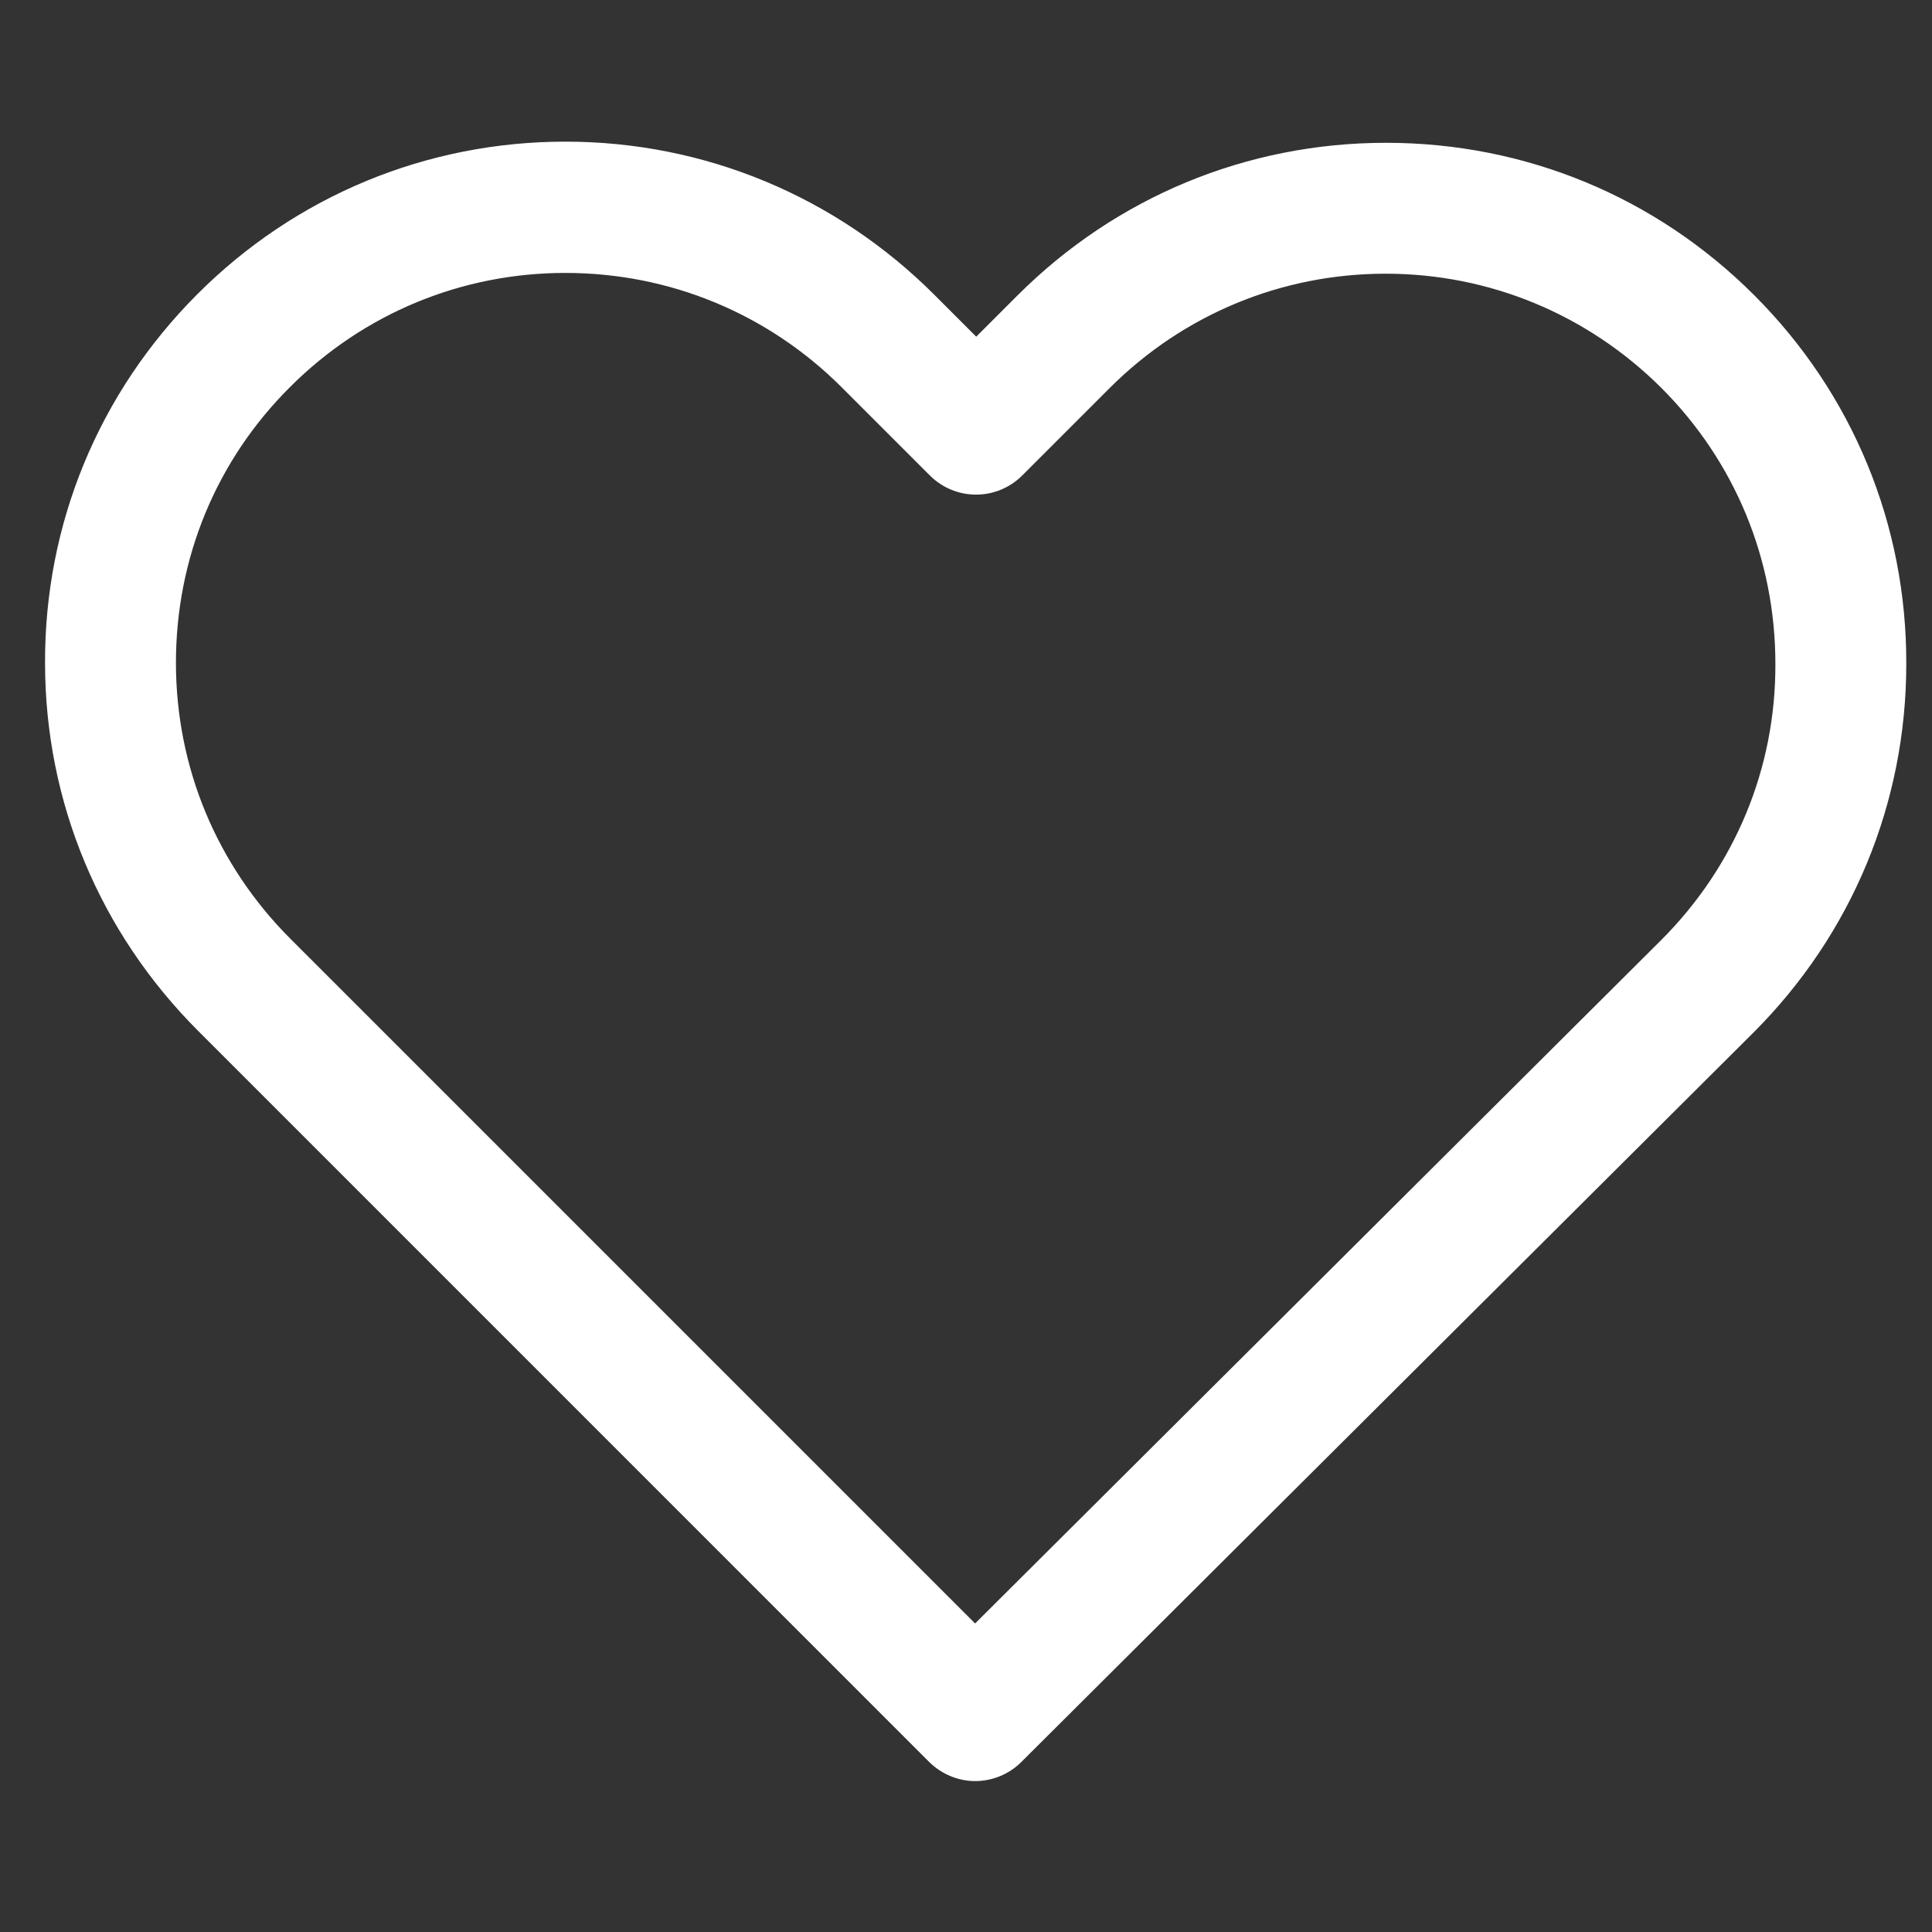 <svg width="100" height="100" viewBox="0 0 100 100" fill="none" xmlns="http://www.w3.org/2000/svg">
<rect x="0" y="0" width="100" height="100" fill="#333333" stroke="none"/>
<path d="M90.327 15.754C85.352 10.779 78.766 8.06 71.737 8.06C64.709 8.06 58.103 10.799 53.128 15.774L50.53 18.372L47.892 15.734C42.917 10.759 36.291 8 29.262 8C22.254 8 15.648 10.739 10.694 15.693C5.719 20.668 2.98 27.274 3 34.303C3 41.331 5.759 47.917 10.734 52.892L48.556 90.715C49.08 91.238 49.785 91.52 50.47 91.52C51.154 91.52 51.859 91.258 52.383 90.735L90.286 52.972C95.261 47.998 98 41.392 98 34.363C98.02 27.334 95.301 20.728 90.327 15.754ZM86.46 49.126L50.47 84.975L14.56 49.065C10.613 45.118 8.438 39.881 8.438 34.303C8.438 28.724 10.593 23.488 14.54 19.56C18.468 15.633 23.704 13.458 29.262 13.458C34.841 13.458 40.098 15.633 44.045 19.58L48.597 24.132C49.664 25.2 51.376 25.2 52.444 24.132L56.955 19.621C60.902 15.673 66.159 13.498 71.717 13.498C77.276 13.498 82.512 15.673 86.46 19.601C90.407 23.548 92.562 28.784 92.562 34.363C92.582 39.942 90.407 45.178 86.46 49.126Z" fill="white" stroke="white" stroke-width="1.337"/>
</svg>
